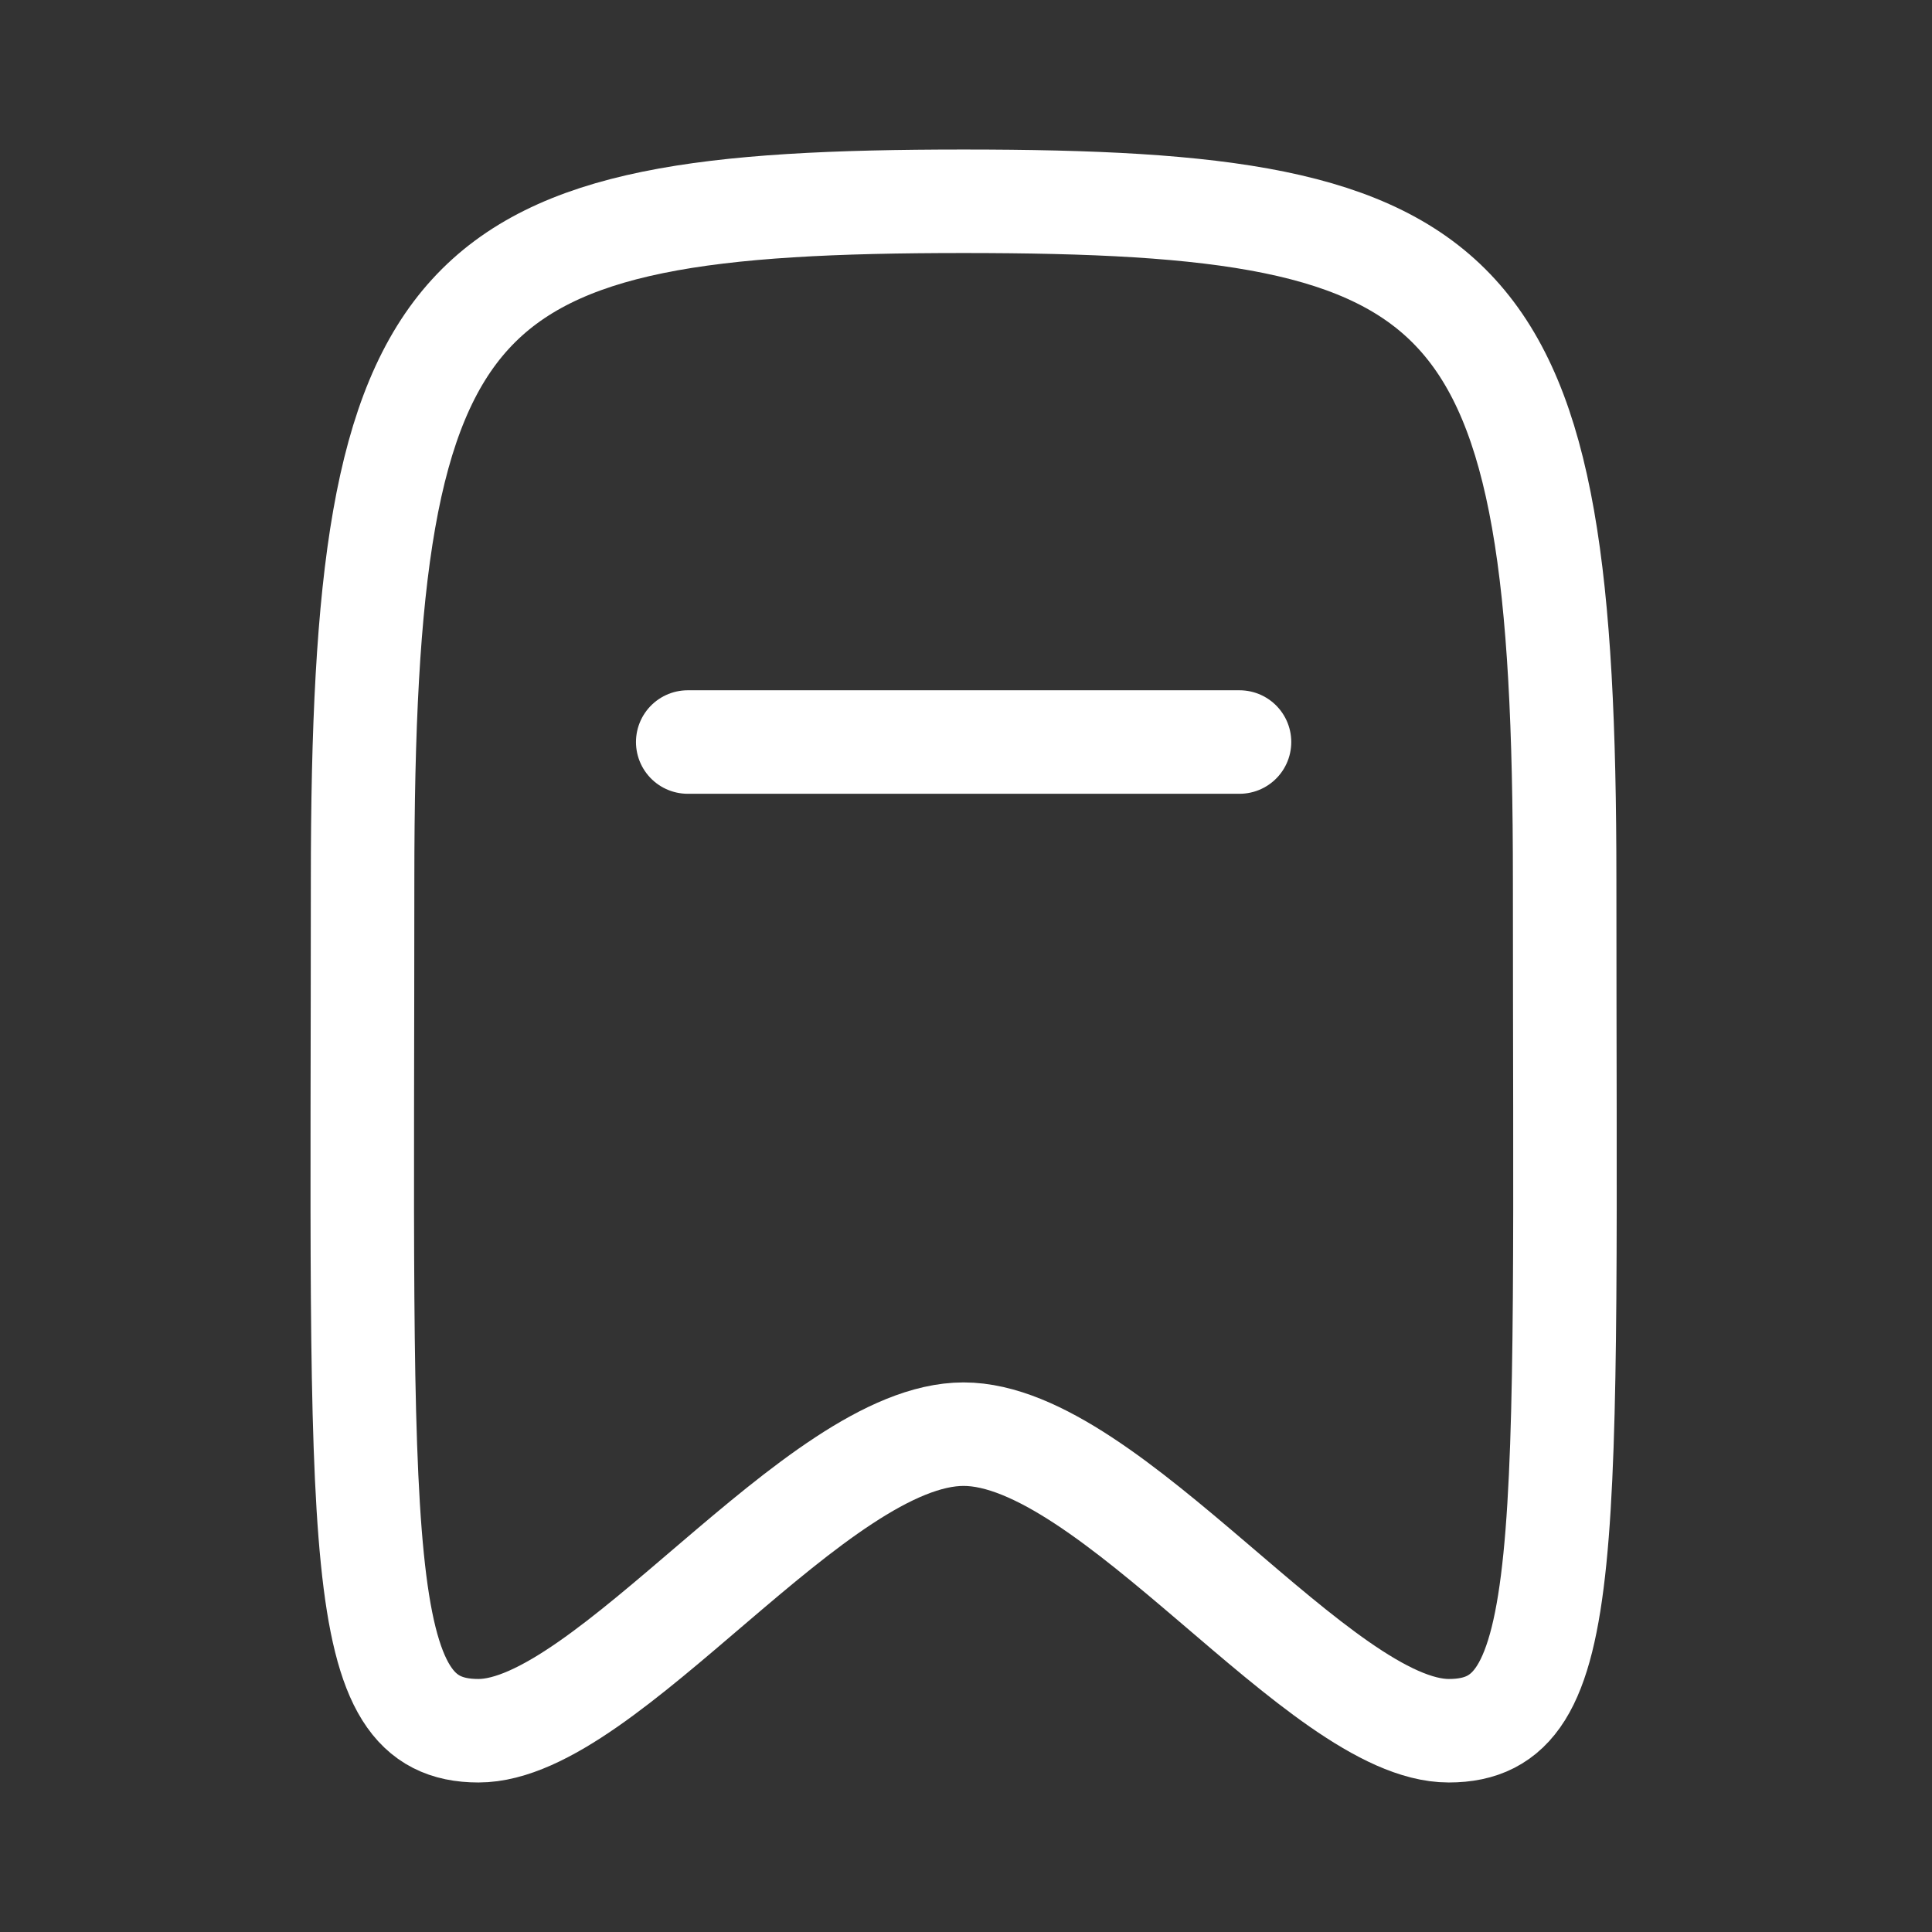<svg width="28" height="28" viewBox="0 0 28 28" fill="none" xmlns="http://www.w3.org/2000/svg">
<rect x="0" y="0" width="28" height="28" fill="#333333" stroke="none"/>
<path d="M9.967 10.754H17.964" stroke="white" stroke-width="1.5" stroke-linecap="round" stroke-linejoin="round"/>
<path fill-rule="evenodd" clip-rule="evenodd" d="M13.965 2.917C6.514 2.917 5.255 4.004 5.255 12.751C5.255 22.542 5.072 25.083 6.934 25.083C8.795 25.083 11.834 20.785 13.965 20.785C16.097 20.785 19.136 25.083 20.997 25.083C22.859 25.083 22.676 22.542 22.676 12.751C22.676 4.004 21.417 2.917 13.965 2.917Z" stroke="white" stroke-width="1.5" stroke-linecap="round" stroke-linejoin="round"/>
</svg>